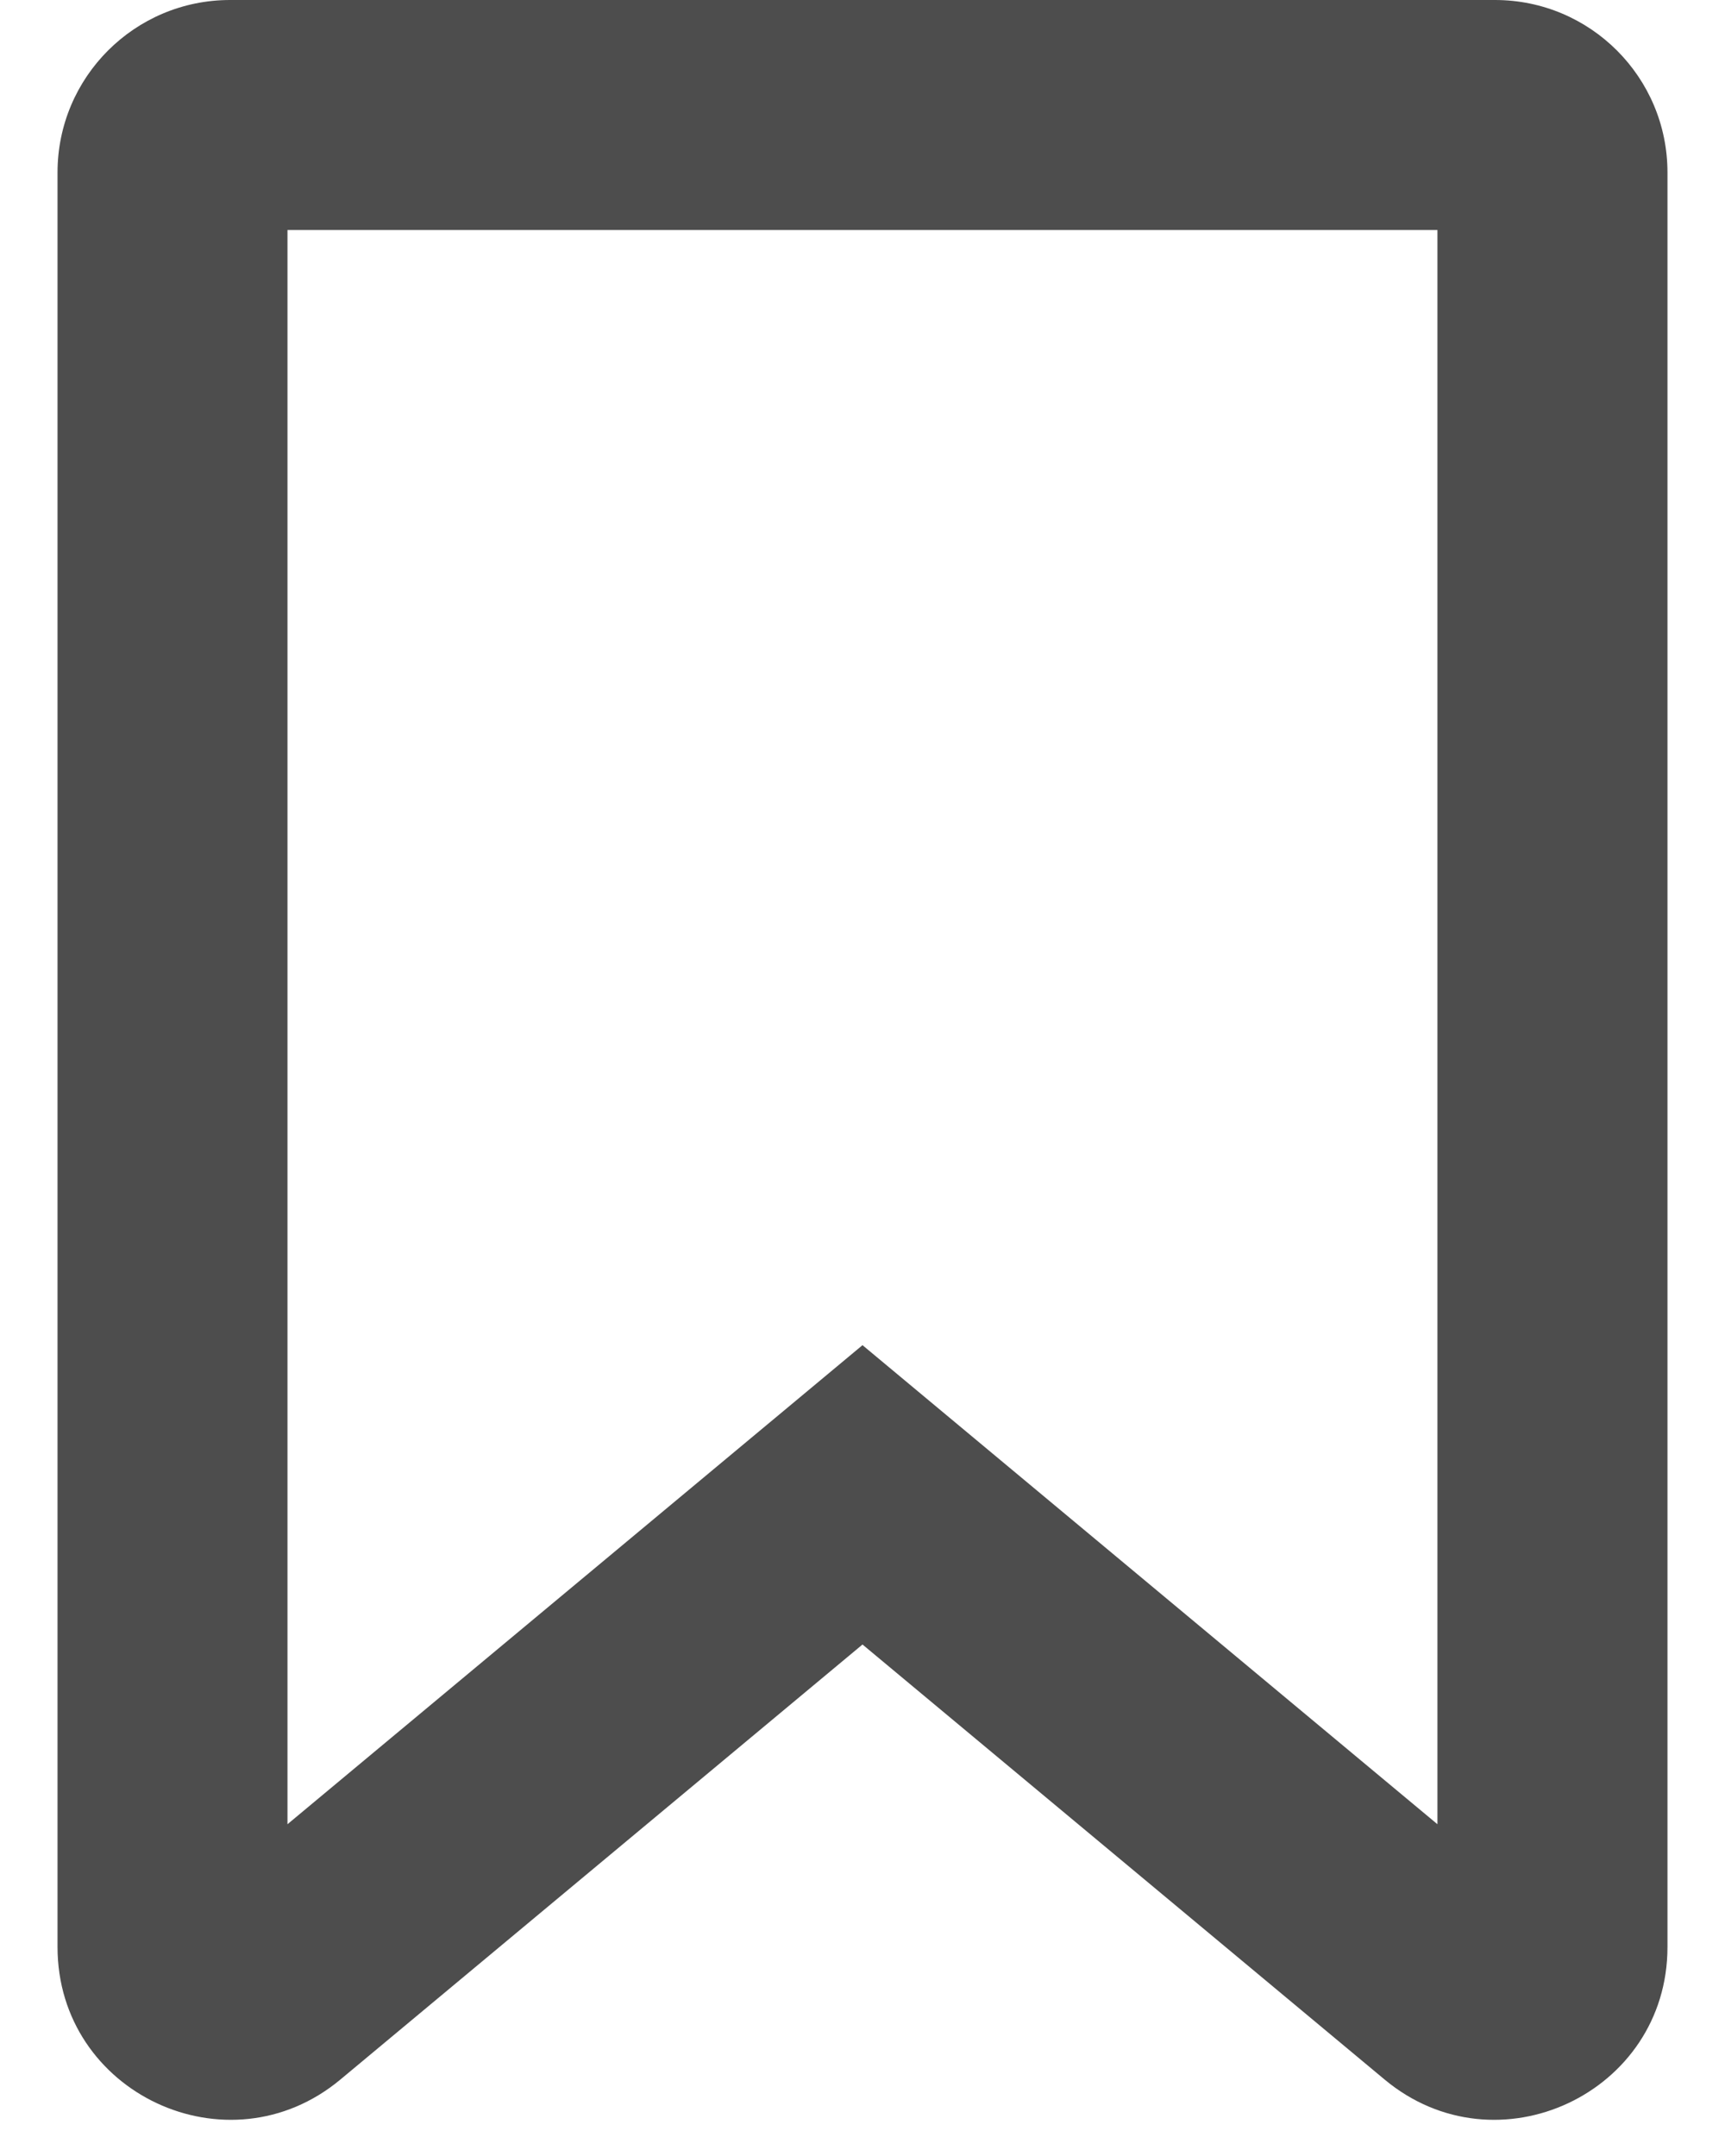 <svg width="20" height="25" viewBox="0 0 20 25" fill="none" xmlns="http://www.w3.org/2000/svg">
<path fill-rule="evenodd" clip-rule="evenodd" d="M3.333 2.667V21.153L10 15.598L16.666 21.153V2.667H3.333ZM0.667 2C0.667 0.895 1.562 0 2.667 0H17.333C18.438 0 19.333 0.895 19.333 2V22.577C19.333 24.272 17.355 25.199 16.053 24.113L10 19.069L3.947 24.113C2.644 25.199 0.667 24.272 0.667 22.577V2Z" fill="#4D4D4D"/>
</svg>
